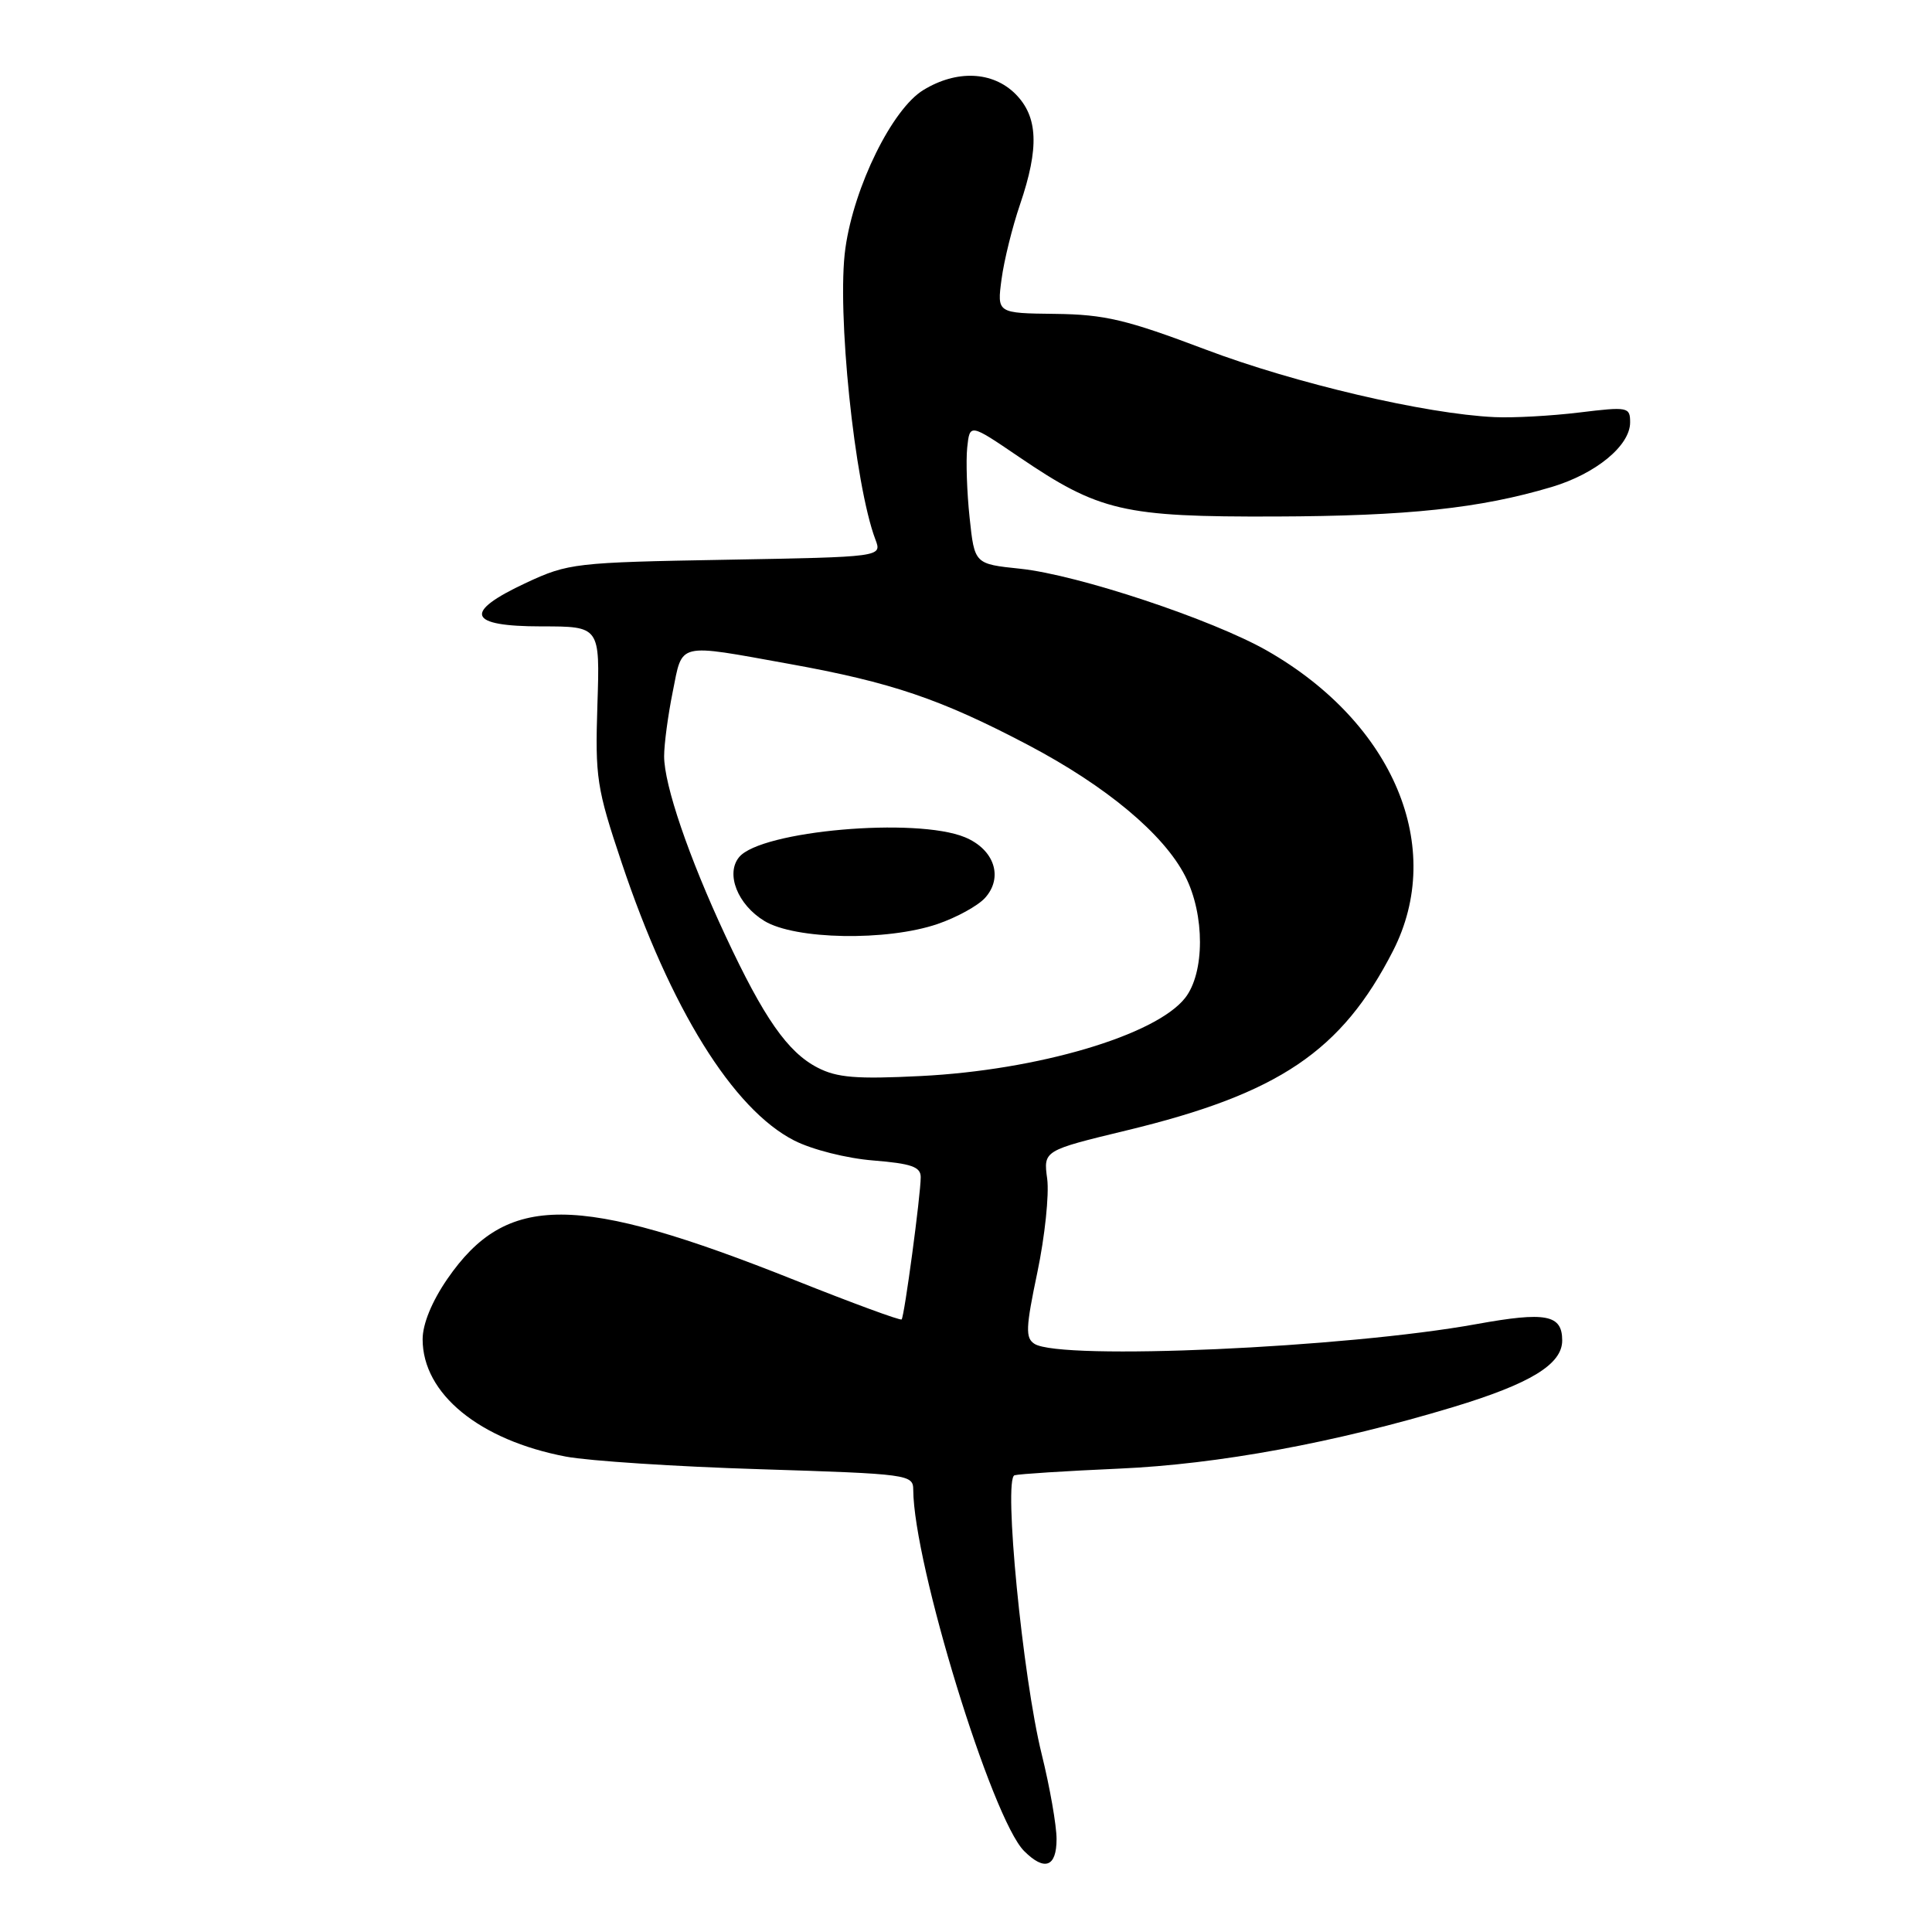 <?xml version="1.0" encoding="UTF-8" standalone="no"?>
<!DOCTYPE svg PUBLIC "-//W3C//DTD SVG 1.1//EN" "http://www.w3.org/Graphics/SVG/1.1/DTD/svg11.dtd" >
<svg xmlns="http://www.w3.org/2000/svg" xmlns:xlink="http://www.w3.org/1999/xlink" version="1.1" viewBox="0 0 256 256">
 <g >
 <path fill="currentColor"
d=" M 140.00 243.69 C 140.00 241.87 139.11 236.81 138.03 232.44 C 135.50 222.22 132.94 195.92 134.43 195.48 C 135.02 195.31 141.26 194.91 148.30 194.60 C 161.44 194.02 176.90 191.17 192.50 186.46 C 202.79 183.35 207.00 180.78 207.00 177.62 C 207.00 174.19 204.86 173.78 195.64 175.45 C 178.31 178.60 140.58 180.28 137.08 178.07 C 135.85 177.29 135.91 175.95 137.46 168.57 C 138.45 163.84 139.03 158.28 138.76 156.21 C 138.25 152.45 138.25 152.45 149.34 149.77 C 169.46 144.91 177.78 139.29 184.58 126.00 C 191.58 112.30 184.68 95.83 167.93 86.24 C 160.67 82.09 142.82 76.16 135.18 75.36 C 129.13 74.73 129.13 74.73 128.48 68.61 C 128.12 65.25 127.98 61.06 128.16 59.31 C 128.50 56.11 128.50 56.11 135.00 60.53 C 145.65 67.77 148.85 68.51 169.00 68.44 C 186.56 68.38 196.11 67.36 205.60 64.53 C 211.46 62.78 216.00 59.05 216.00 55.97 C 216.00 53.93 215.72 53.87 209.25 54.66 C 205.54 55.11 200.49 55.39 198.02 55.27 C 188.90 54.85 171.56 50.79 159.71 46.30 C 149.25 42.35 146.40 41.67 139.80 41.59 C 132.11 41.50 132.11 41.50 132.71 37.00 C 133.04 34.52 134.14 30.07 135.16 27.09 C 137.72 19.57 137.55 15.46 134.55 12.45 C 131.53 9.44 126.77 9.23 122.35 11.93 C 118.23 14.44 113.17 24.70 112.02 32.89 C 110.85 41.15 113.23 64.20 116.00 71.50 C 116.87 73.80 116.87 73.80 96.19 74.17 C 76.23 74.52 75.30 74.63 69.75 77.21 C 61.30 81.15 61.94 83.00 71.75 83.00 C 79.50 83.00 79.50 83.00 79.16 93.36 C 78.85 103.03 79.06 104.43 82.36 114.27 C 88.84 133.64 97.12 146.98 105.23 151.12 C 107.60 152.33 112.19 153.49 115.72 153.77 C 120.77 154.18 122.00 154.61 122.00 155.98 C 122.00 158.31 119.84 174.42 119.47 174.83 C 119.31 175.01 112.93 172.66 105.30 169.62 C 76.38 158.09 67.14 158.06 59.28 169.46 C 57.23 172.44 56.00 175.43 56.00 177.46 C 56.00 184.68 63.52 190.83 75.00 193.01 C 78.03 193.58 89.61 194.34 100.75 194.68 C 120.42 195.30 121.00 195.38 121.01 197.41 C 121.06 207.24 131.42 240.99 135.70 245.27 C 138.41 247.98 140.00 247.40 140.00 243.69 Z  M 108.32 141.46 C 104.37 139.42 101.21 134.89 96.13 124.00 C 91.26 113.57 88.00 104.01 88.00 100.20 C 88.00 98.62 88.51 94.78 89.14 91.67 C 90.47 85.05 89.56 85.26 104.58 87.97 C 118.12 90.41 124.64 92.62 136.24 98.72 C 146.59 104.17 154.21 110.53 157.05 116.10 C 159.66 121.21 159.65 128.91 157.03 132.24 C 153.13 137.19 137.50 141.81 122.00 142.58 C 113.48 143.01 110.90 142.80 108.32 141.46 Z  M 124.22 122.44 C 126.74 121.58 129.57 120.03 130.52 118.98 C 132.98 116.26 131.76 112.56 127.86 110.94 C 121.39 108.26 100.85 110.07 97.94 113.57 C 96.12 115.77 97.73 119.87 101.28 122.03 C 105.35 124.51 117.50 124.73 124.22 122.44 Z "/>
</g>
</svg>